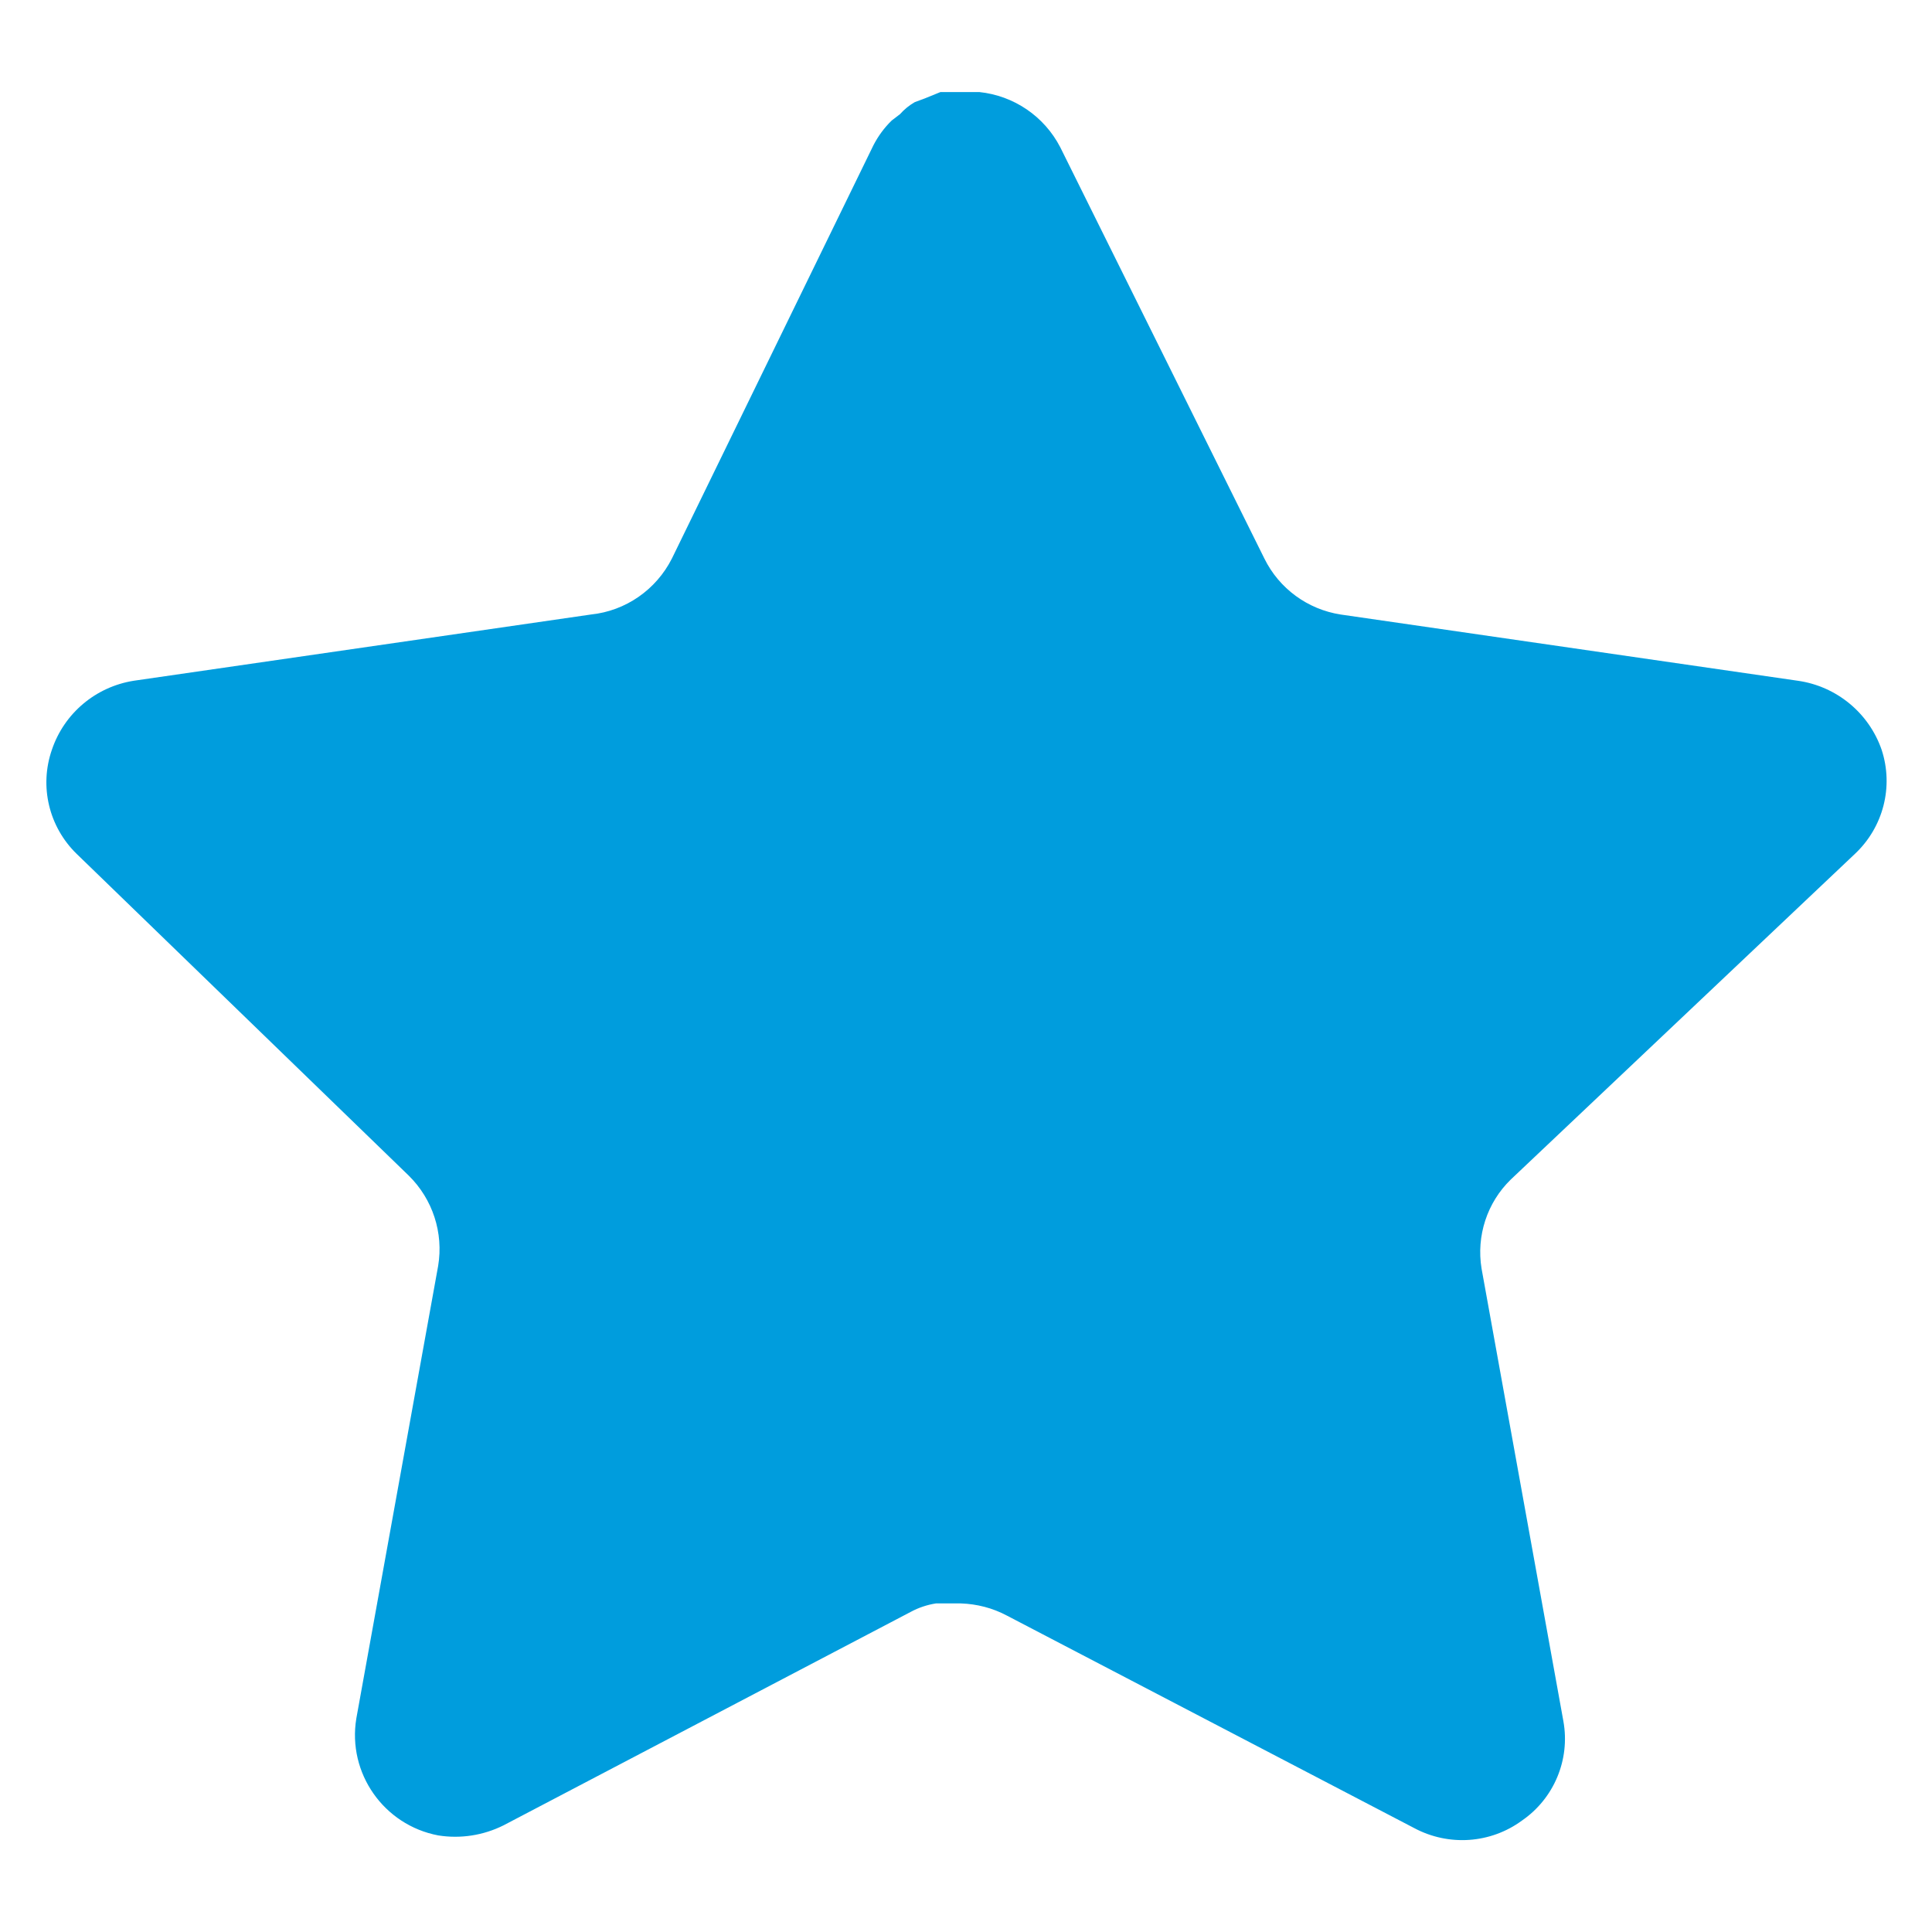 <svg width="14" height="14" viewBox="0 0 14 14" fill="none" xmlns="http://www.w3.org/2000/svg">
<path d="M10.948 8.547C10.776 8.714 10.697 8.956 10.736 9.193L11.329 12.473C11.379 12.751 11.261 13.033 11.028 13.193C10.8 13.36 10.497 13.38 10.248 13.247L7.296 11.707C7.193 11.652 7.079 11.623 6.963 11.619H6.782C6.719 11.629 6.658 11.649 6.602 11.679L3.649 13.227C3.503 13.3 3.337 13.326 3.175 13.3C2.781 13.225 2.517 12.849 2.582 12.453L3.175 9.173C3.215 8.933 3.135 8.69 2.963 8.52L0.555 6.187C0.354 5.991 0.284 5.698 0.376 5.433C0.465 5.169 0.693 4.977 0.969 4.933L4.282 4.453C4.534 4.427 4.755 4.273 4.869 4.047L6.329 1.053C6.363 0.987 6.408 0.925 6.462 0.873L6.522 0.827C6.553 0.792 6.589 0.763 6.629 0.74L6.702 0.713L6.815 0.667H7.096C7.347 0.693 7.567 0.843 7.683 1.067L9.162 4.047C9.269 4.265 9.476 4.416 9.715 4.453L13.028 4.933C13.309 4.973 13.543 5.167 13.635 5.433C13.723 5.701 13.647 5.994 13.442 6.187L10.948 8.547Z" fill="#009DDD"/>
</svg>
